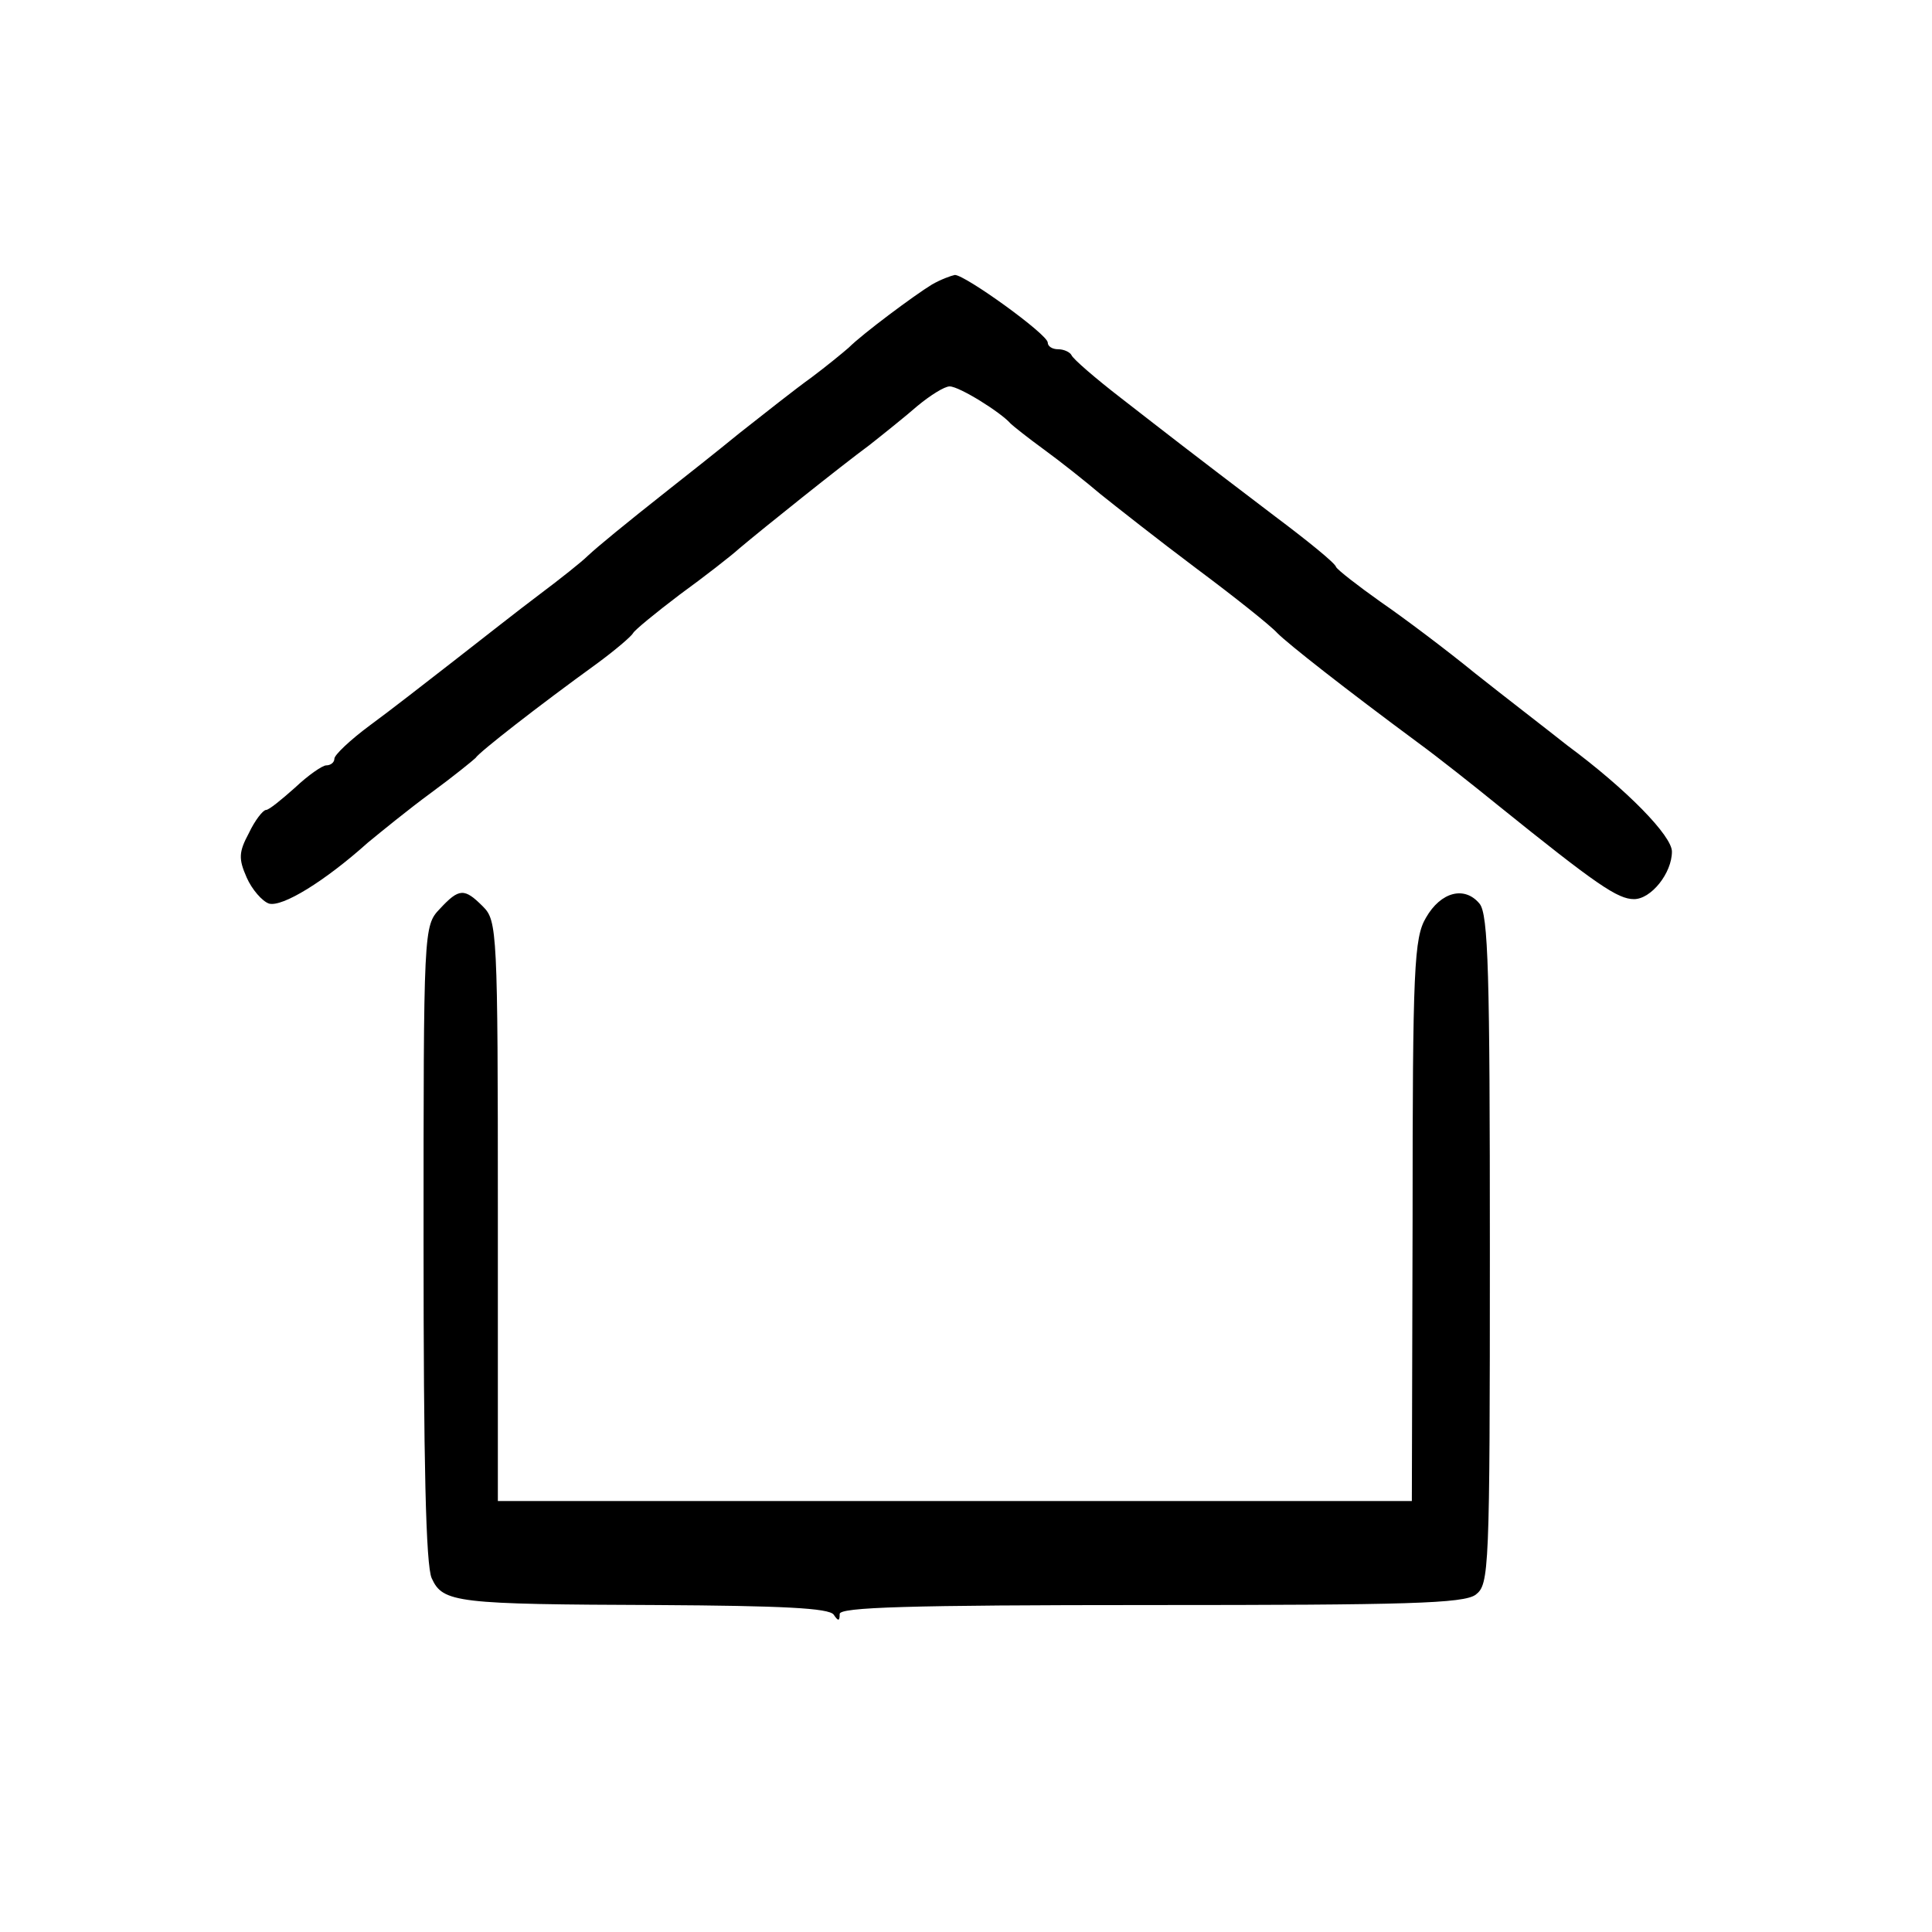 <?xml version="1.0" standalone="no"?>
<!DOCTYPE svg PUBLIC "-//W3C//DTD SVG 20010904//EN"
 "http://www.w3.org/TR/2001/REC-SVG-20010904/DTD/svg10.dtd">
<svg version="1.0" xmlns="http://www.w3.org/2000/svg"
 width="260pt" height="260pt" viewBox="0 0 260 260"
 preserveAspectRatio="xMidYMid meet">
<g transform="translate(0,260) scale(0.1,-0.1)"
fill="#000000" stroke="none">
<path d="M1254 2217 c-23 -14 -93 -66 -112 -85 -8 -7 -30 -25 -50 -40 -21 -15
-64 -49 -97 -75 -33 -27 -75 -60 -94 -75 -62 -49 -96 -77 -110 -90 -8 -8 -37
-31 -65 -52 -28 -21 -80 -62 -116 -90 -36 -28 -86 -67 -112 -86 -27 -20 -48
-40 -48 -45 0 -5 -5 -9 -11 -9 -5 0 -24 -13 -42 -30 -18 -16 -35 -30 -39 -30
-4 0 -15 -14 -23 -31 -14 -26 -14 -35 -3 -60 7 -16 21 -32 30 -35 18 -5 75 30
133 82 17 14 55 45 85 67 30 22 57 44 60 47 5 8 86 71 162 126 26 19 48 38 50
42 2 4 30 27 63 52 33 24 69 52 80 62 32 27 137 111 175 139 19 15 49 39 65
53 17 14 36 26 43 26 13 0 69 -35 82 -50 3 -3 23 -19 45 -35 22 -16 56 -43 76
-60 20 -16 77 -61 129 -100 51 -38 100 -77 109 -87 15 -15 90 -74 190 -148 26
-19 74 -57 106 -83 134 -108 162 -127 184 -127 23 0 51 35 51 64 0 21 -60 83
-141 143 -29 23 -85 66 -124 97 -38 31 -95 74 -127 96 -31 22 -58 43 -60 47
-1 5 -38 35 -82 68 -125 95 -140 107 -207 159 -35 27 -65 53 -67 58 -2 4 -10
8 -18 8 -8 0 -14 4 -14 9 0 11 -111 91 -125 91 -5 -1 -19 -6 -31 -13z"/>
<path d="M592 1377 c-22 -23 -22 -26 -22 -450 0 -293 3 -434 11 -451 15 -33
33 -35 304 -36 167 -1 231 -4 237 -13 6 -9 8 -9 8 1 0 9 90 12 418 12 345 0
422 2 438 14 18 14 19 30 19 464 0 372 -2 452 -14 466 -20 24 -52 16 -72 -19
-16 -27 -18 -67 -18 -407 l-1 -378 -615 0 -615 0 0 390 c0 377 -1 391 -20 410
-25 25 -32 25 -58 -3z"/>
</g>
</svg>
